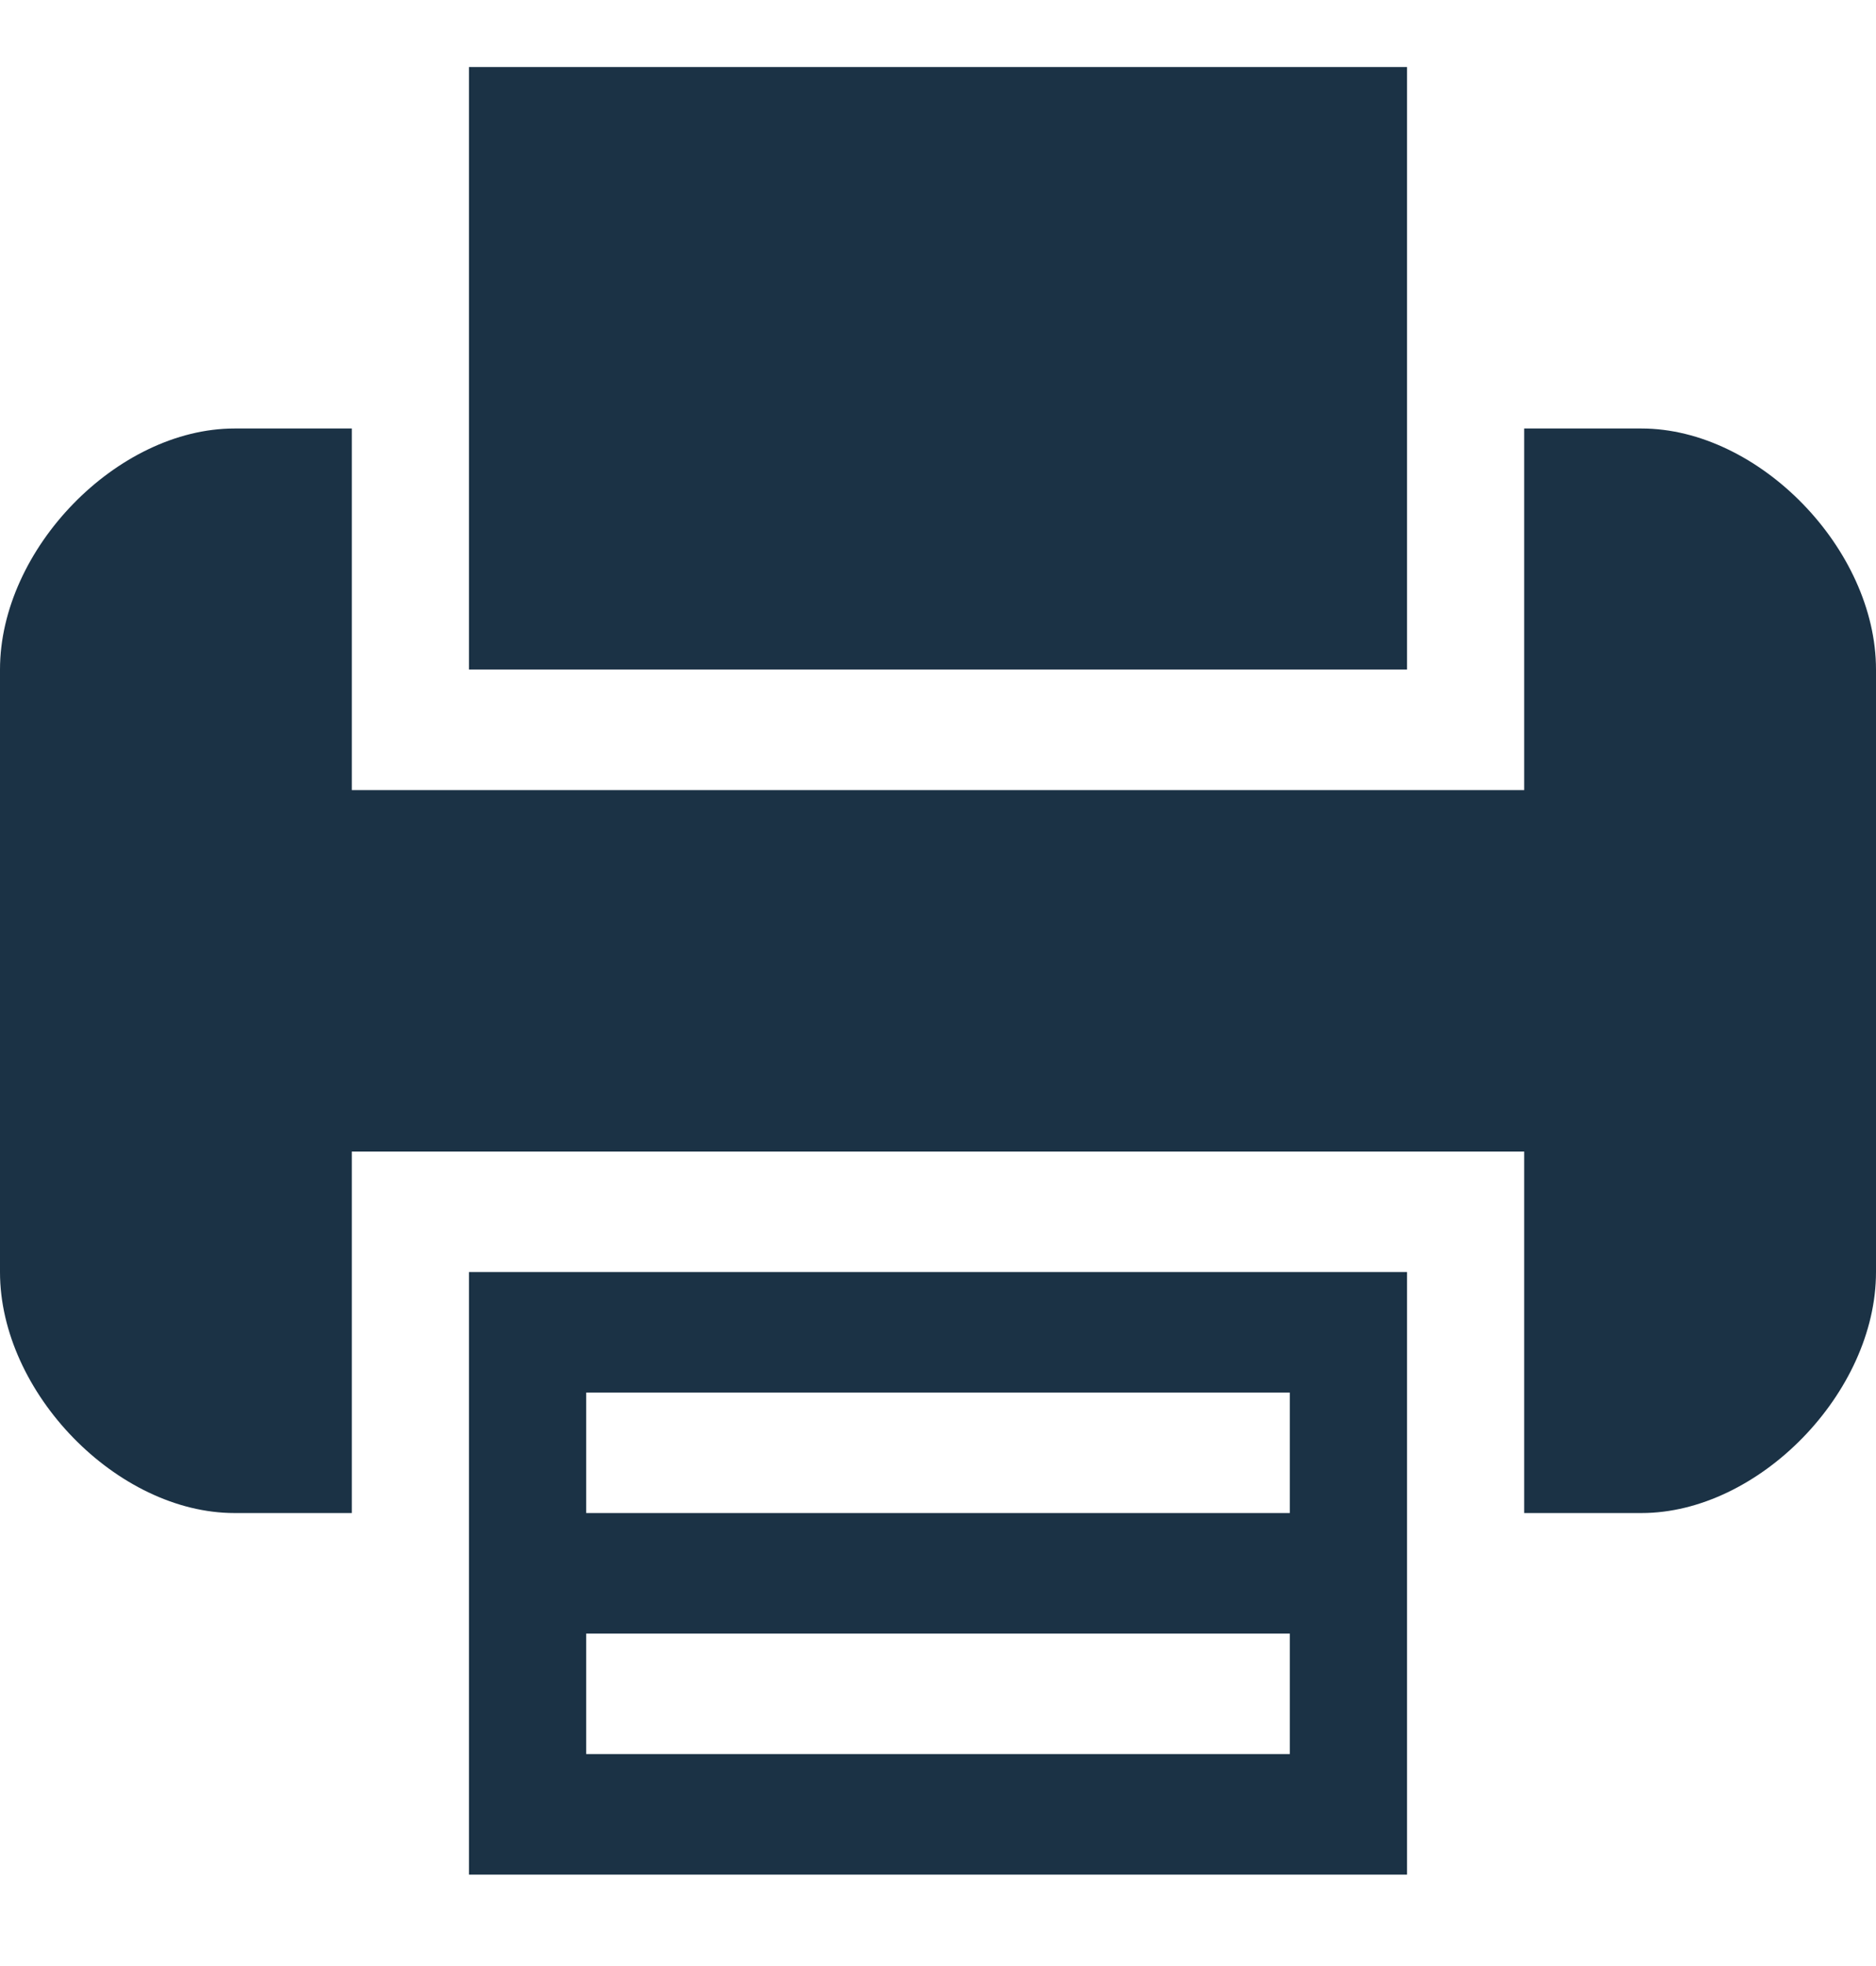 <svg width="21" height="22" viewBox="0 0 21 22" fill="none" xmlns="http://www.w3.org/2000/svg">
<g clip-path="url(#clip0)">
<path d="M5.25 16.931V20.977H15.75V16.931V14.234H5.25V16.931ZM6.562 15.583H14.438V16.931H6.562V15.583ZM6.562 18.28H14.438V19.628H6.562V18.28Z" fill="#1B3245"/>
<path d="M15.75 4.795V0.75H5.25V4.795V7.492H15.75V4.795Z" fill="#1B3245"/>
<path d="M18.375 4.795H17.062V7.492V8.841H3.938V7.492V4.795H2.625C1.312 4.795 0 6.144 0 7.492V14.235C0 15.583 1.312 16.931 2.625 16.931H3.938V14.235V12.886H17.062V14.235V16.931H18.375C19.688 16.931 21 15.583 21 14.235V7.492C21 6.144 19.688 4.795 18.375 4.795Z" fill="#1B3245"/>
</g>
<defs>
<clipPath id="clip0">
<rect width="21" height="21.575" fill="white" transform="translate(0 0.076)"/>
</clipPath>
</defs>
</svg>
